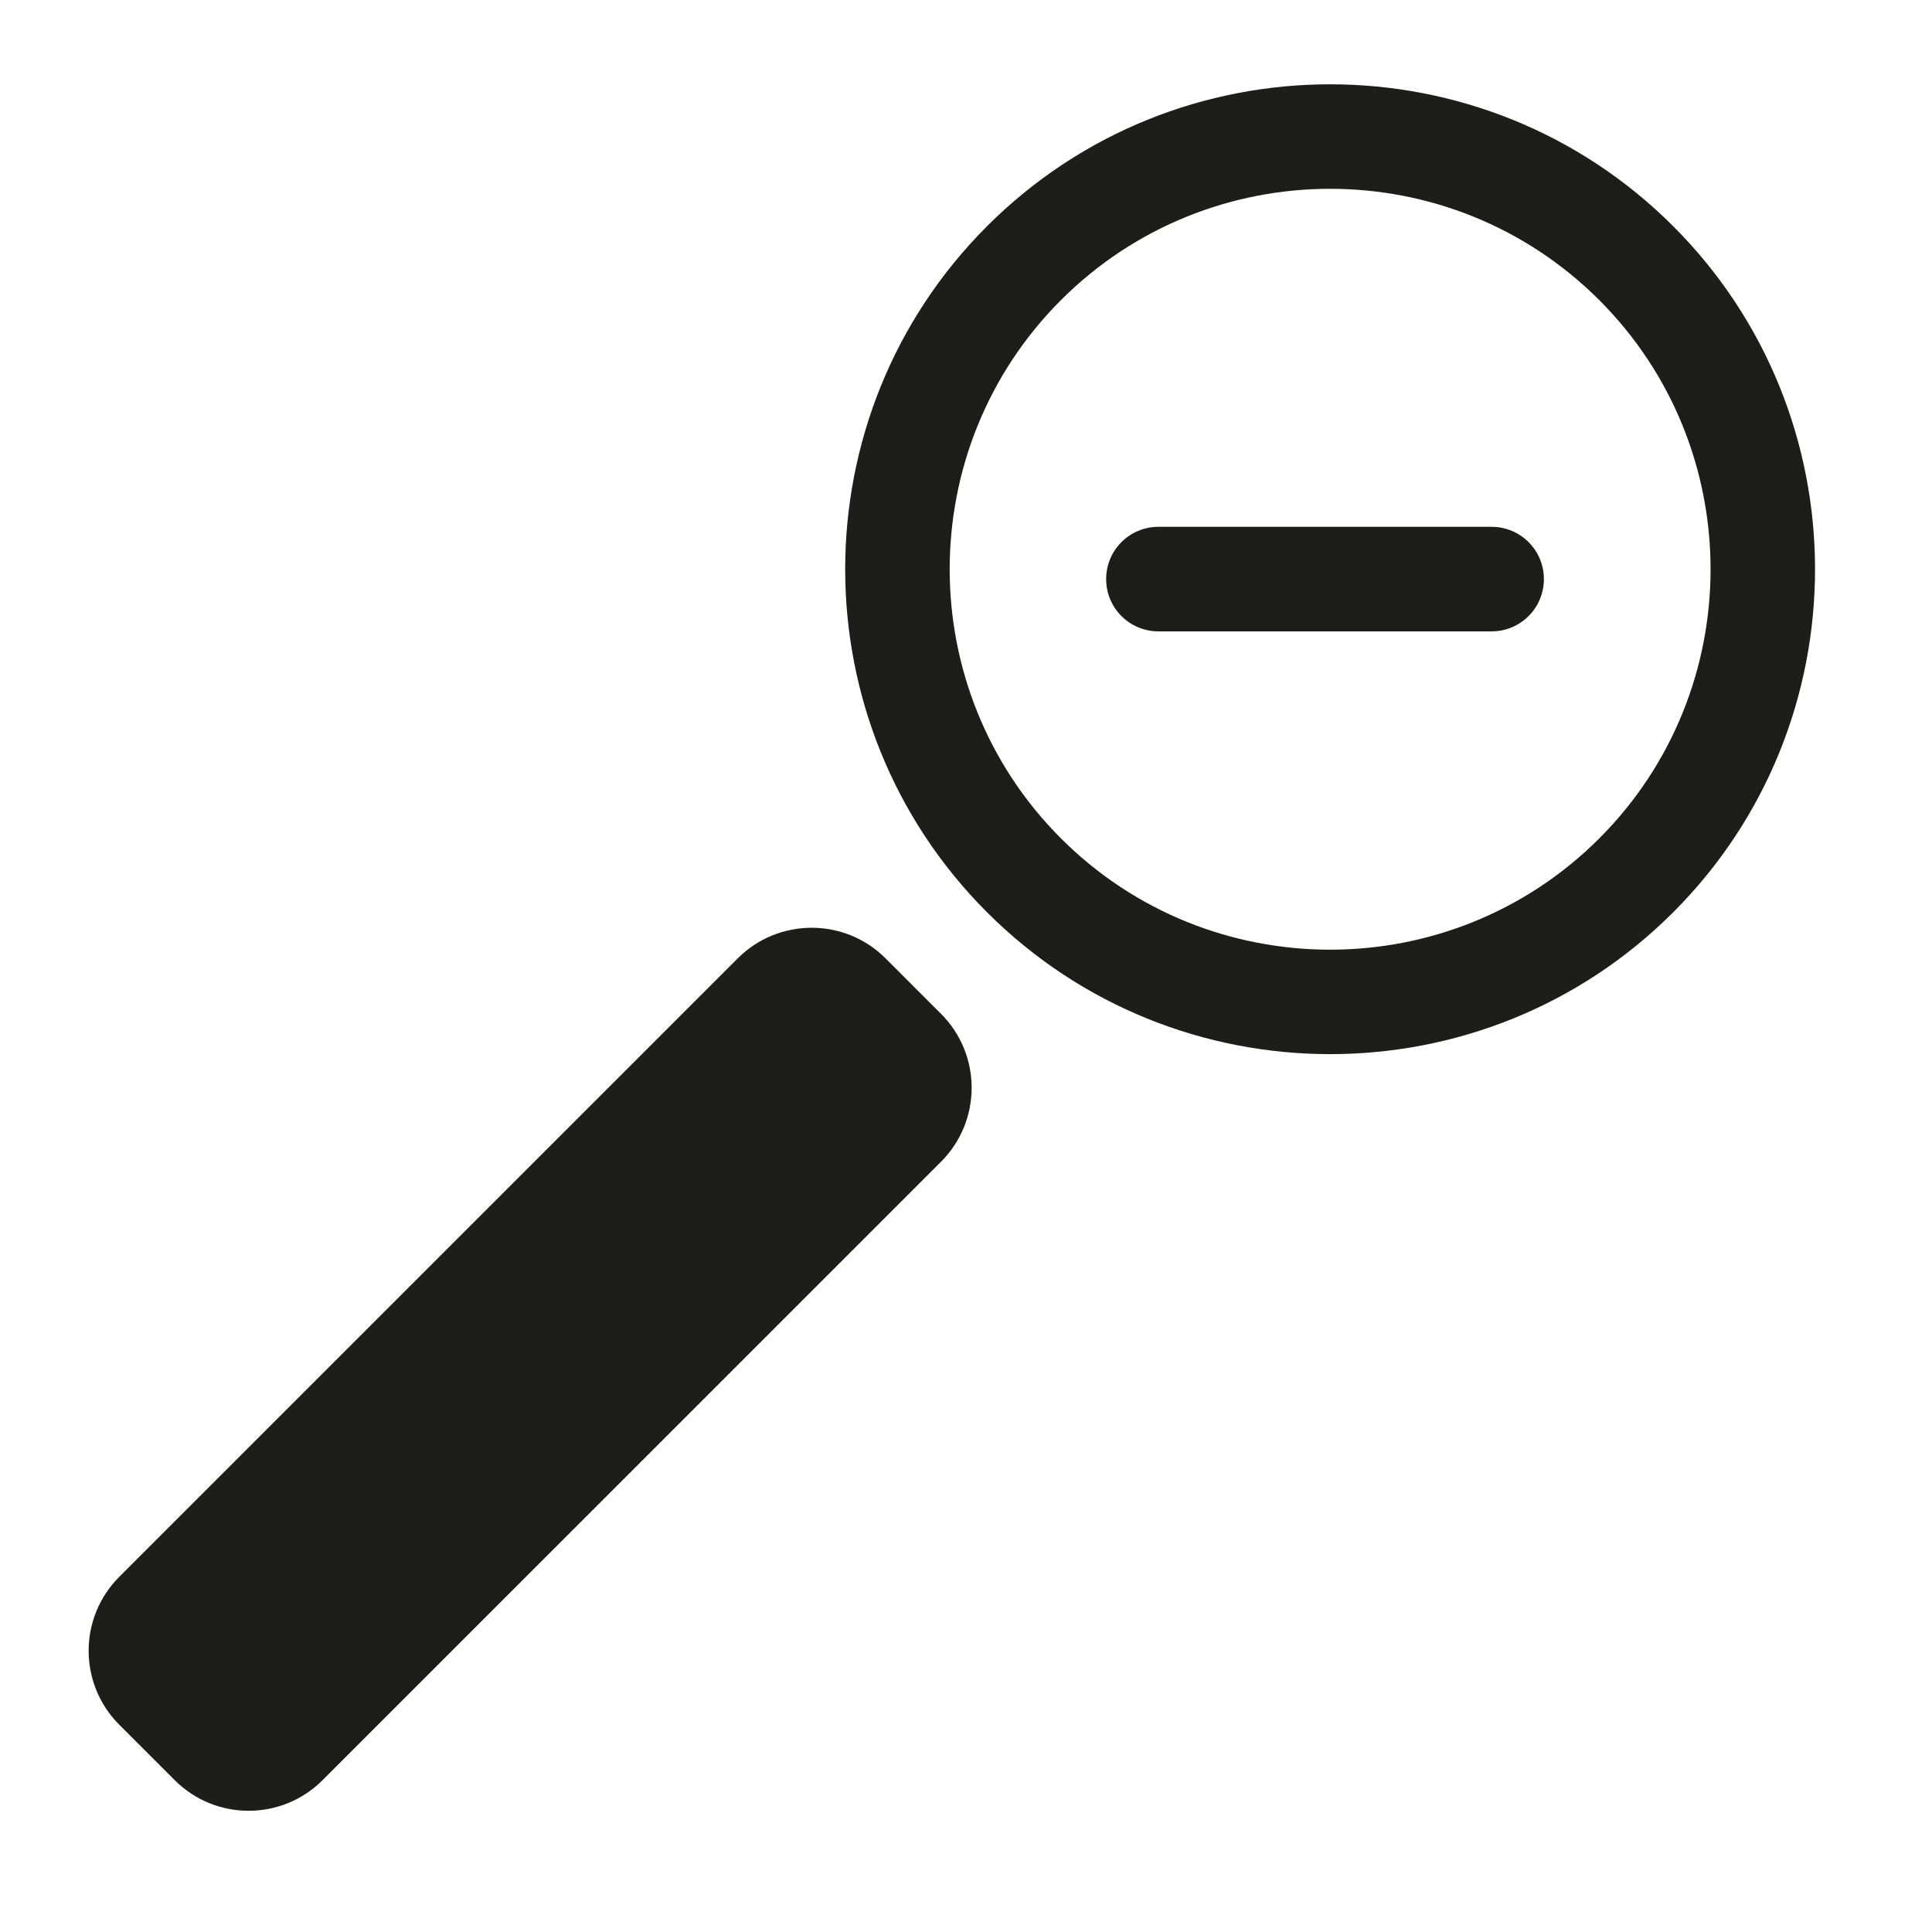 <?xml version="1.0" encoding="utf-8"?>
<!-- Generator: Adobe Illustrator 16.0.0, SVG Export Plug-In . SVG Version: 6.00 Build 0)  -->
<!DOCTYPE svg PUBLIC "-//W3C//DTD SVG 1.1//EN" "http://www.w3.org/Graphics/SVG/1.1/DTD/svg11.dtd">
<svg version="1.1" id="Layer_1" xmlns="http://www.w3.org/2000/svg" xmlns:xlink="http://www.w3.org/1999/xlink" x="0px" y="0px"
	 width="512px" height="512px" viewBox="0 0 512 512" enable-background="new 0 0 512 512" xml:space="preserve">
<g>
	<path fill="#1D1D1B" d="M261.581,241.771c-50.139-50.132-50.125-131.702,0-181.833c50.131-50.131,131.687-50.131,181.833,0.007
		c50.116,50.117,50.13,131.693,0,181.826C393.281,291.888,311.712,291.888,261.581,241.771z M423.825,79.532
		c-39.336-39.33-103.319-39.33-142.657-0.007c-39.324,39.338-39.324,103.321,0,142.657c39.324,39.326,103.321,39.326,142.657,0
		C463.148,182.846,463.148,118.856,423.825,79.532z"/>
	<path fill="#1D1D1B" d="M85.472,471.772c-10.815,10.809-28.36,10.809-39.174-0.014l-14.69-14.69
		c-10.822-10.822-10.822-28.365-0.007-39.188l163.908-163.909c10.82-10.809,28.366-10.809,39.188,0.014l14.684,14.691
		c10.821,10.809,10.821,28.365,0.007,39.188L85.472,471.772z"/>
	<path fill="#1D1D1B" d="M306.991,167.317c-7.656,0-13.851-6.194-13.851-13.852l0,0c0-7.656,6.194-13.853,13.851-13.853h88.306
		c7.656,0,13.851,6.196,13.851,13.853l0,0c0,7.658-6.194,13.852-13.851,13.852H306.991z"/>
</g>
</svg>
